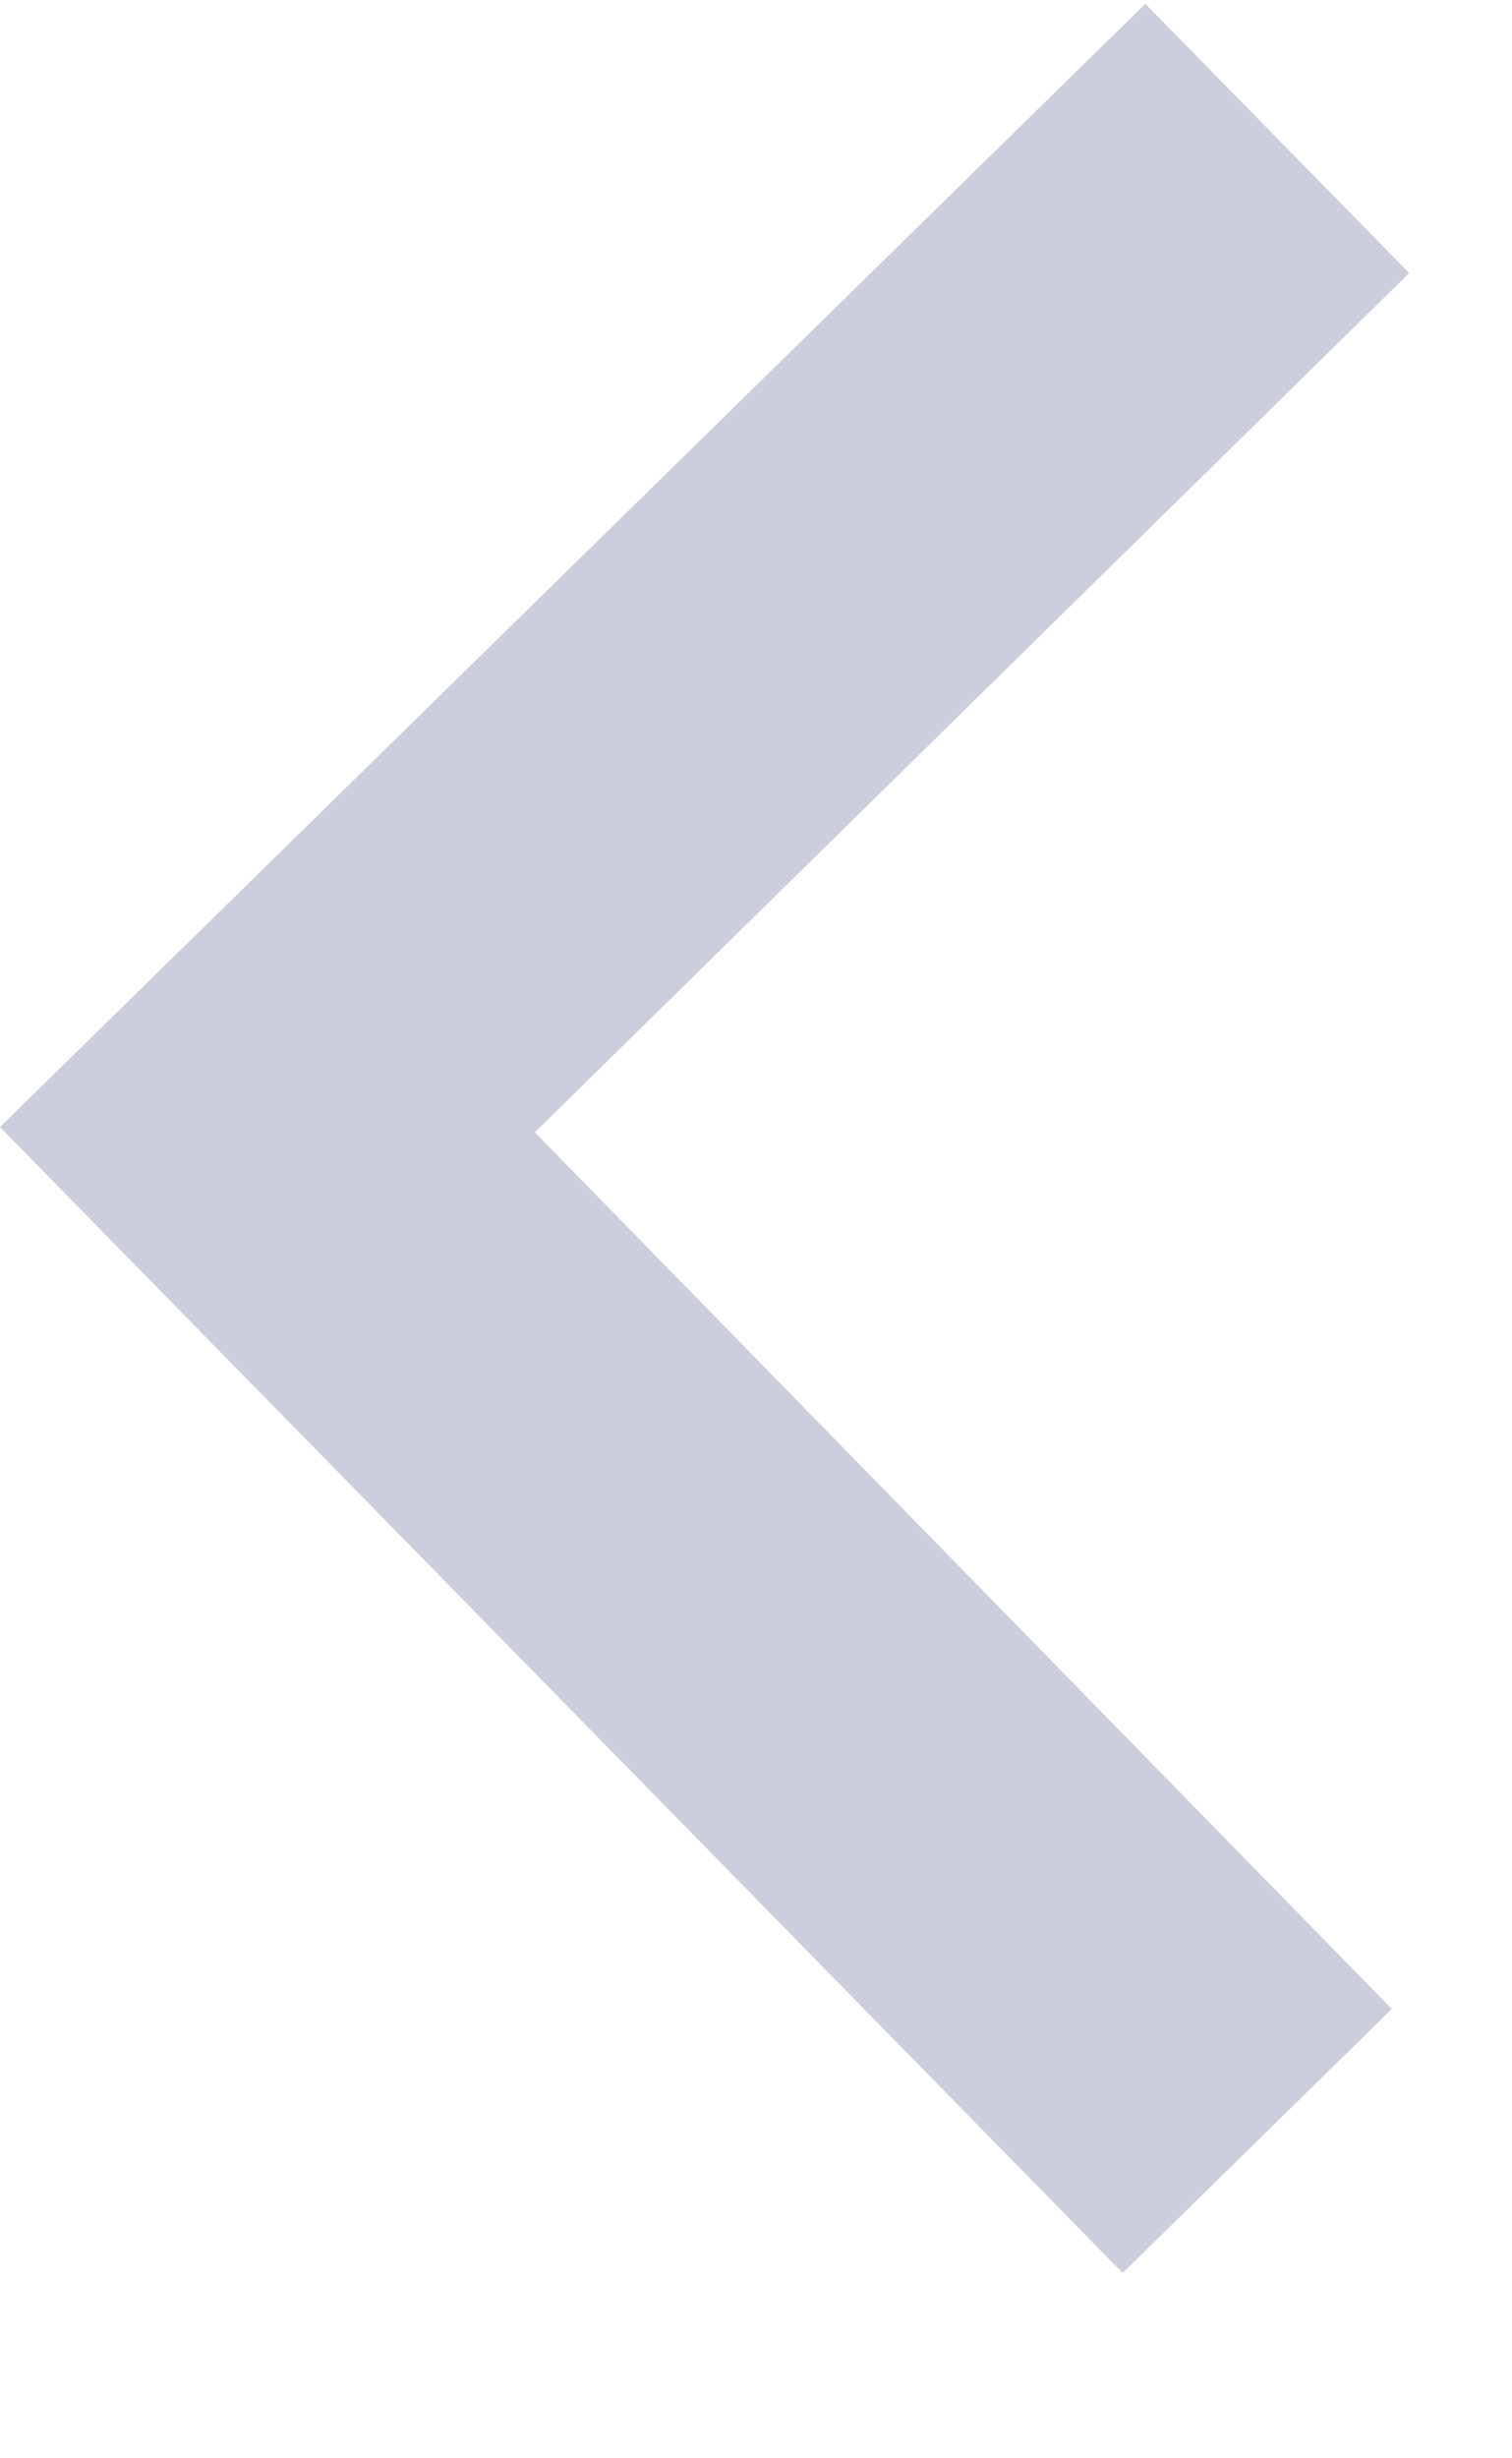 <svg width="8" height="13" viewBox="0 0 8 13" fill="none" xmlns="http://www.w3.org/2000/svg">
<path d="M7.456 1.444L6.06 0.02L0 5.96L5.94 12.02L7.364 10.624L2.83 5.988L7.456 1.444Z" fill="#CCCEDD"/>
</svg>
